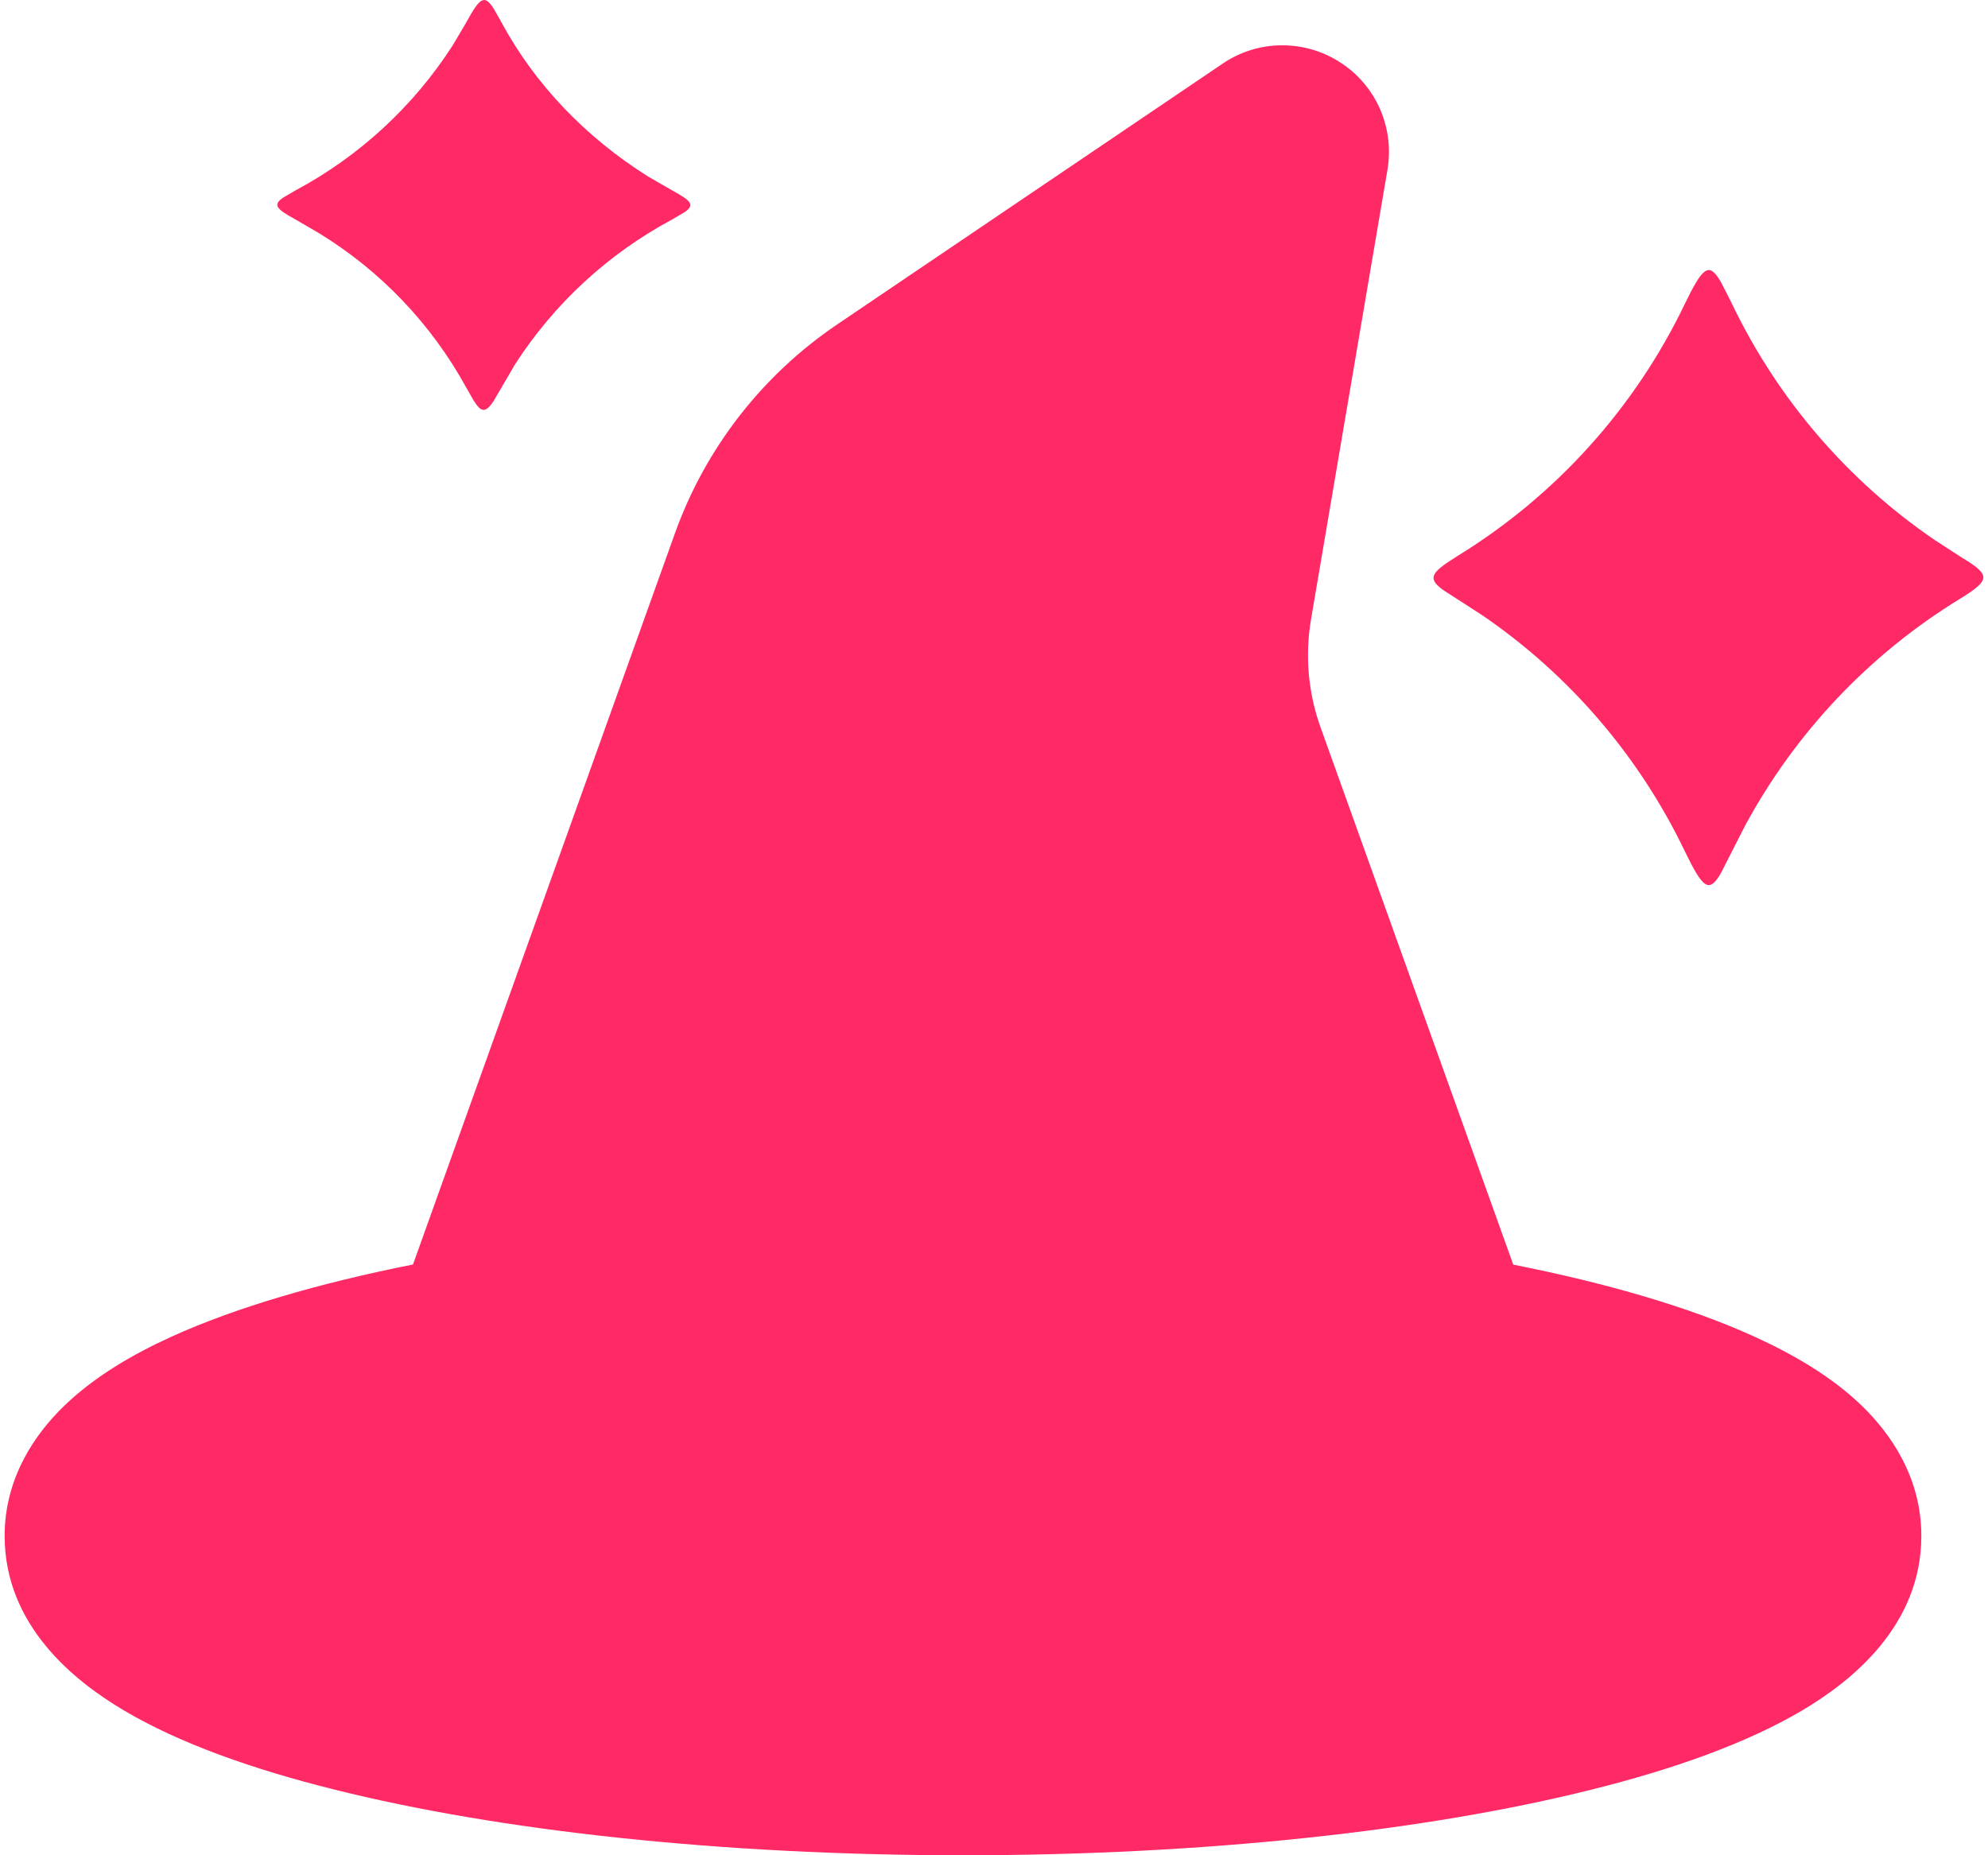 <svg width="15" height="14" viewBox="0 0 15 14" fill="none" xmlns="http://www.w3.org/2000/svg">
<path d="M10.111 0.47C10.244 0.555 10.348 0.677 10.412 0.821C10.475 0.965 10.495 1.125 10.469 1.28L9.892 4.674C9.846 4.946 9.87 5.226 9.963 5.486L11.418 9.543C12.125 9.683 12.752 9.865 13.239 10.087C13.533 10.221 13.821 10.389 14.046 10.606C14.272 10.824 14.497 11.155 14.497 11.59C14.497 12.271 13.965 12.69 13.598 12.907C13.177 13.156 12.622 13.352 12.007 13.505C10.763 13.816 9.087 14 7.266 14C5.446 14 3.77 13.816 2.526 13.505C1.91 13.352 1.355 13.156 0.935 12.907C0.568 12.69 0.035 12.271 0.035 11.59C0.035 11.156 0.26 10.824 0.487 10.606C0.712 10.389 0.999 10.221 1.293 10.087C1.782 9.865 2.408 9.683 3.116 9.542L5.092 4.026C5.322 3.383 5.751 2.831 6.317 2.448L9.227 0.479C9.357 0.391 9.51 0.343 9.667 0.342C9.825 0.34 9.979 0.385 10.111 0.47ZM12.712 2.294C12.849 2.011 12.895 1.974 12.984 2.127L13.037 2.23L13.069 2.294C13.414 3.013 13.942 3.628 14.601 4.077L14.783 4.195C14.994 4.324 15.03 4.361 14.845 4.483L14.783 4.522C14.104 4.939 13.547 5.528 13.168 6.229L12.984 6.59C12.895 6.743 12.849 6.706 12.712 6.423C12.367 5.704 11.839 5.089 11.18 4.64L10.893 4.455C10.781 4.375 10.789 4.332 10.936 4.235L10.998 4.195C11.74 3.739 12.335 3.079 12.712 2.294ZM3.729 0.072L3.785 0.171C4.037 0.637 4.418 1.035 4.89 1.332L5.072 1.437C5.221 1.518 5.243 1.548 5.164 1.602L5.072 1.656C4.59 1.914 4.181 2.291 3.885 2.751L3.724 3.027C3.662 3.12 3.629 3.112 3.573 3.021L3.517 2.923C3.255 2.446 2.874 2.046 2.411 1.762L2.229 1.656C2.081 1.575 2.058 1.545 2.137 1.491L2.229 1.437C2.712 1.179 3.12 0.802 3.416 0.342L3.517 0.171C3.623 -0.024 3.657 -0.045 3.729 0.072Z" fill="#FF2966"/>
</svg>
